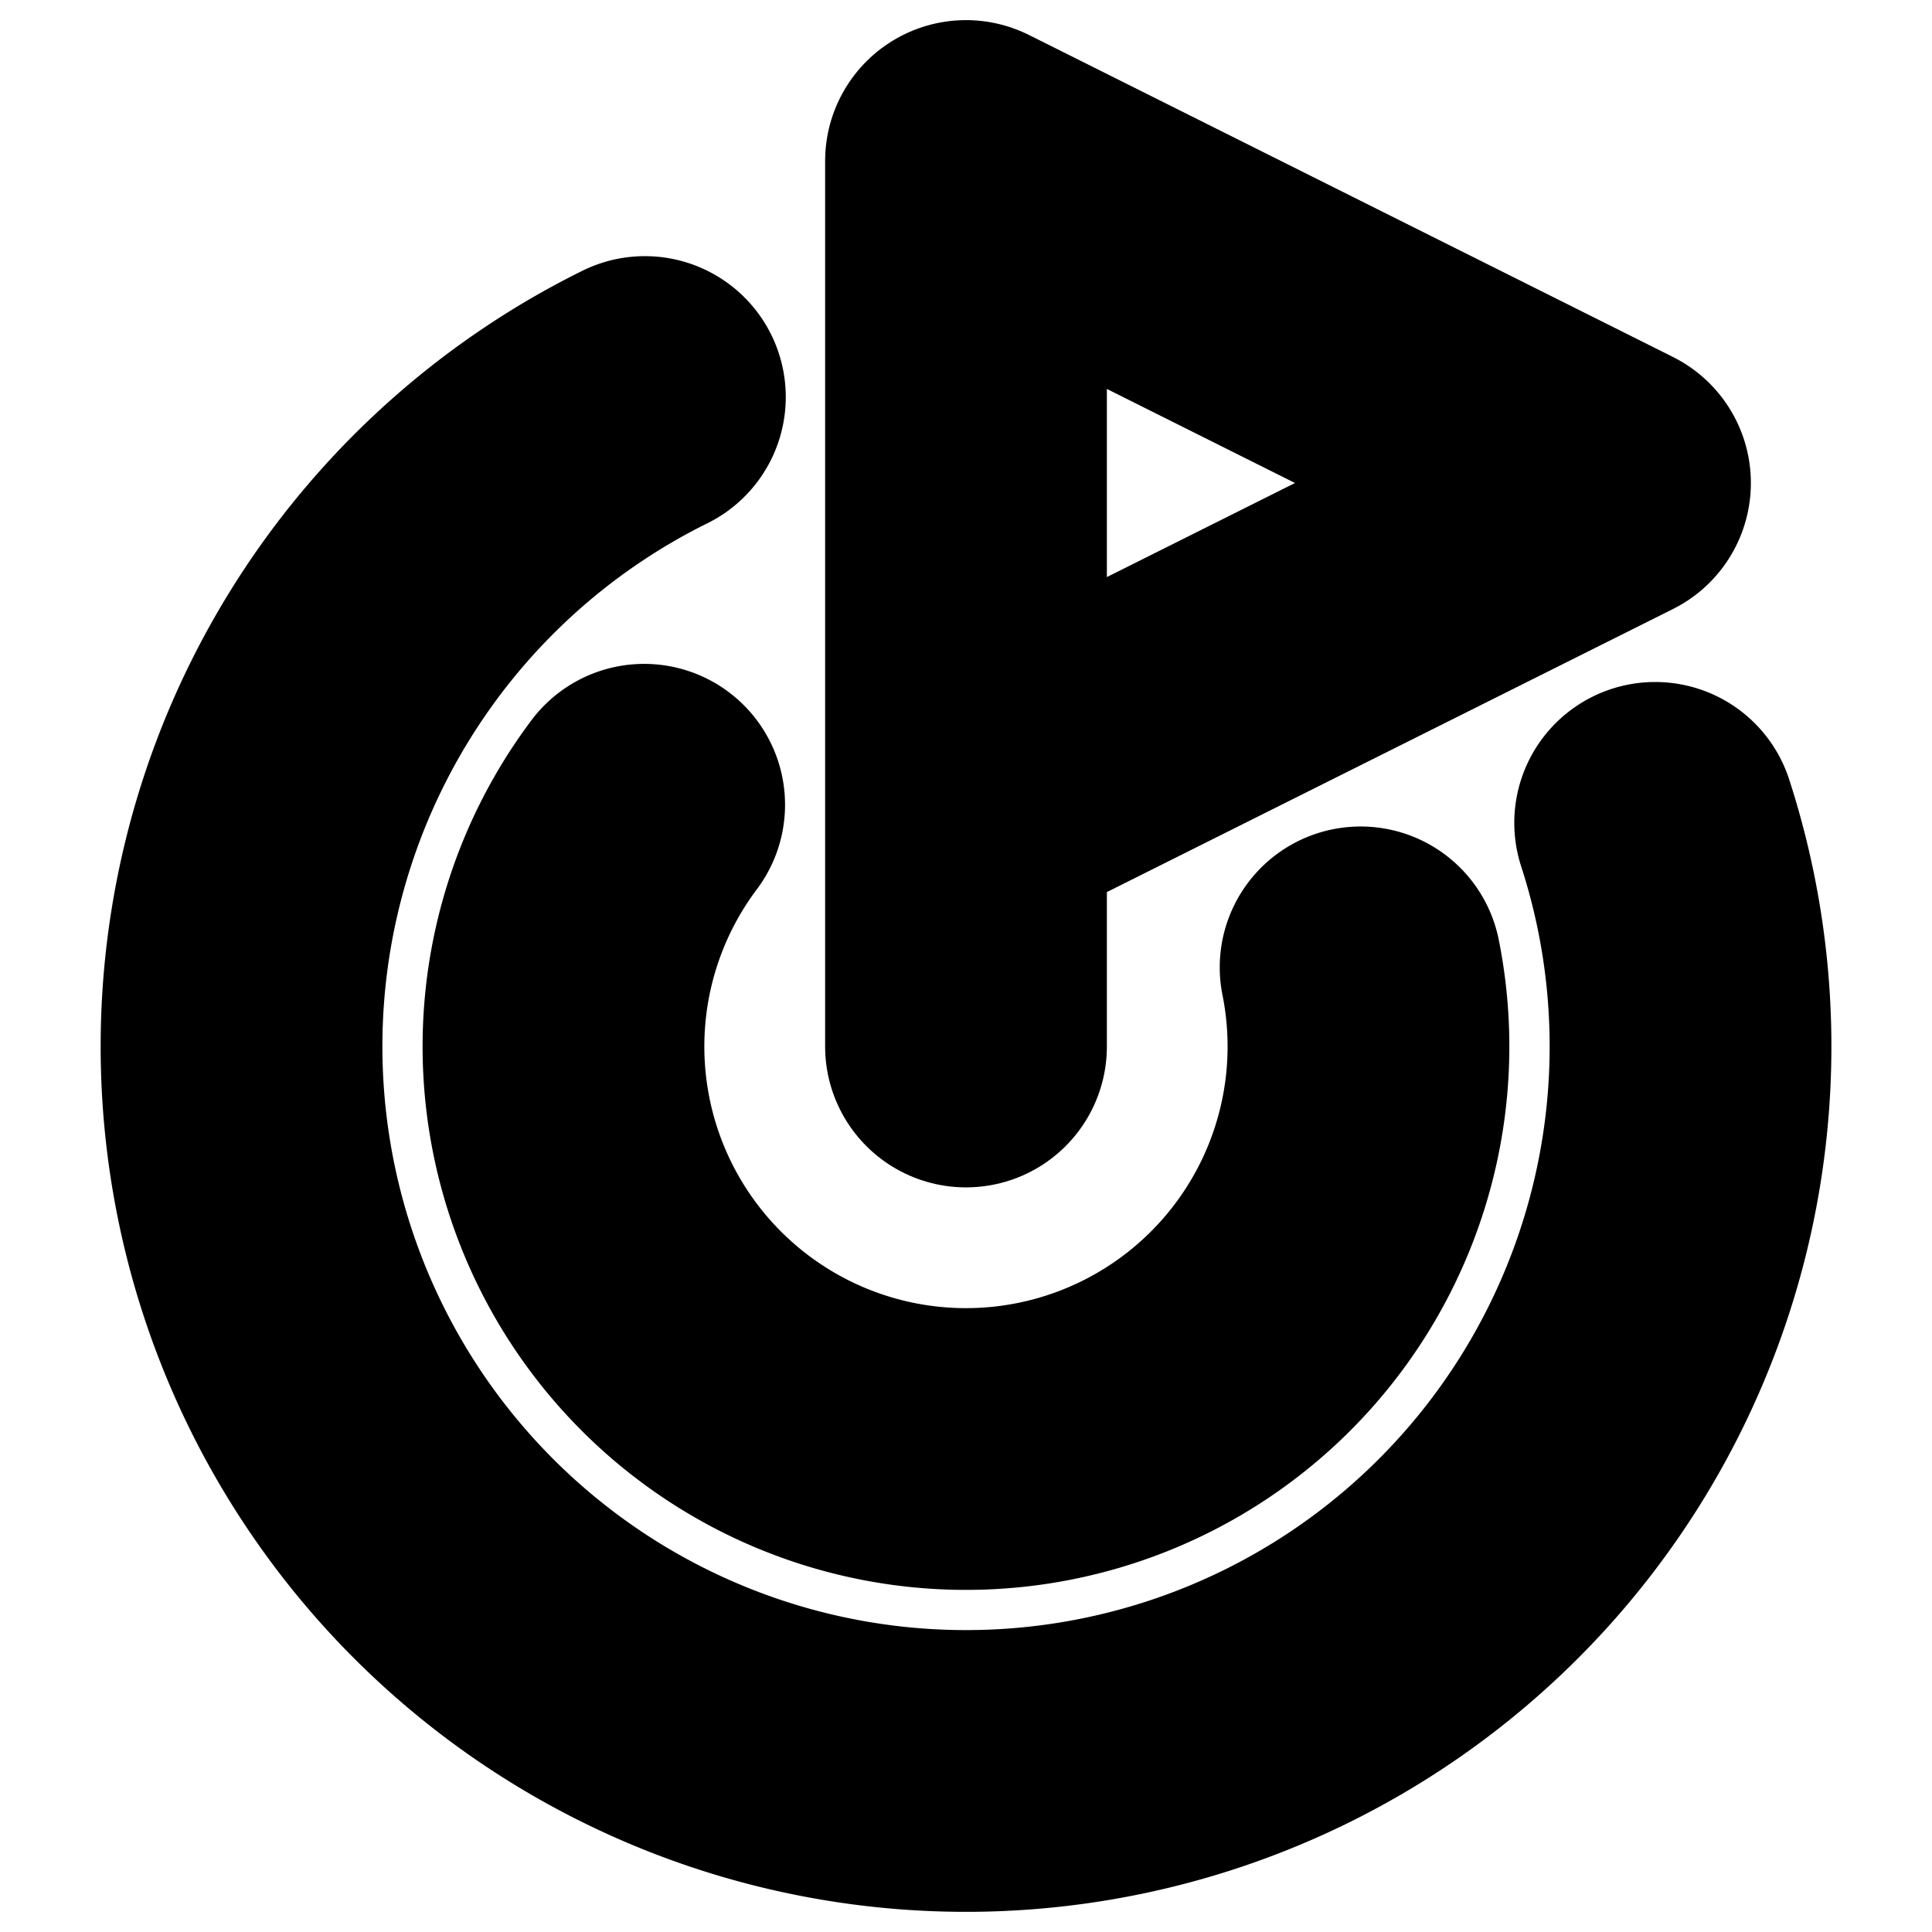 <?xml version="1.0"?>
<svg xmlns="http://www.w3.org/2000/svg" width="24" height="24" viewBox="0 0 24 24" fill="none" stroke="currentColor" stroke-width="3.500" stroke-linecap="round" stroke-linejoin="round">
  <path d="M12 13V2l8 4-8 4"/>
  <path d="M20.561 10.222a9 9 0 1 1-12.55-5.29"/>
  <path d="M8.002 9.997a5 5 0 1 0 8.9 2.02"/>
</svg>
